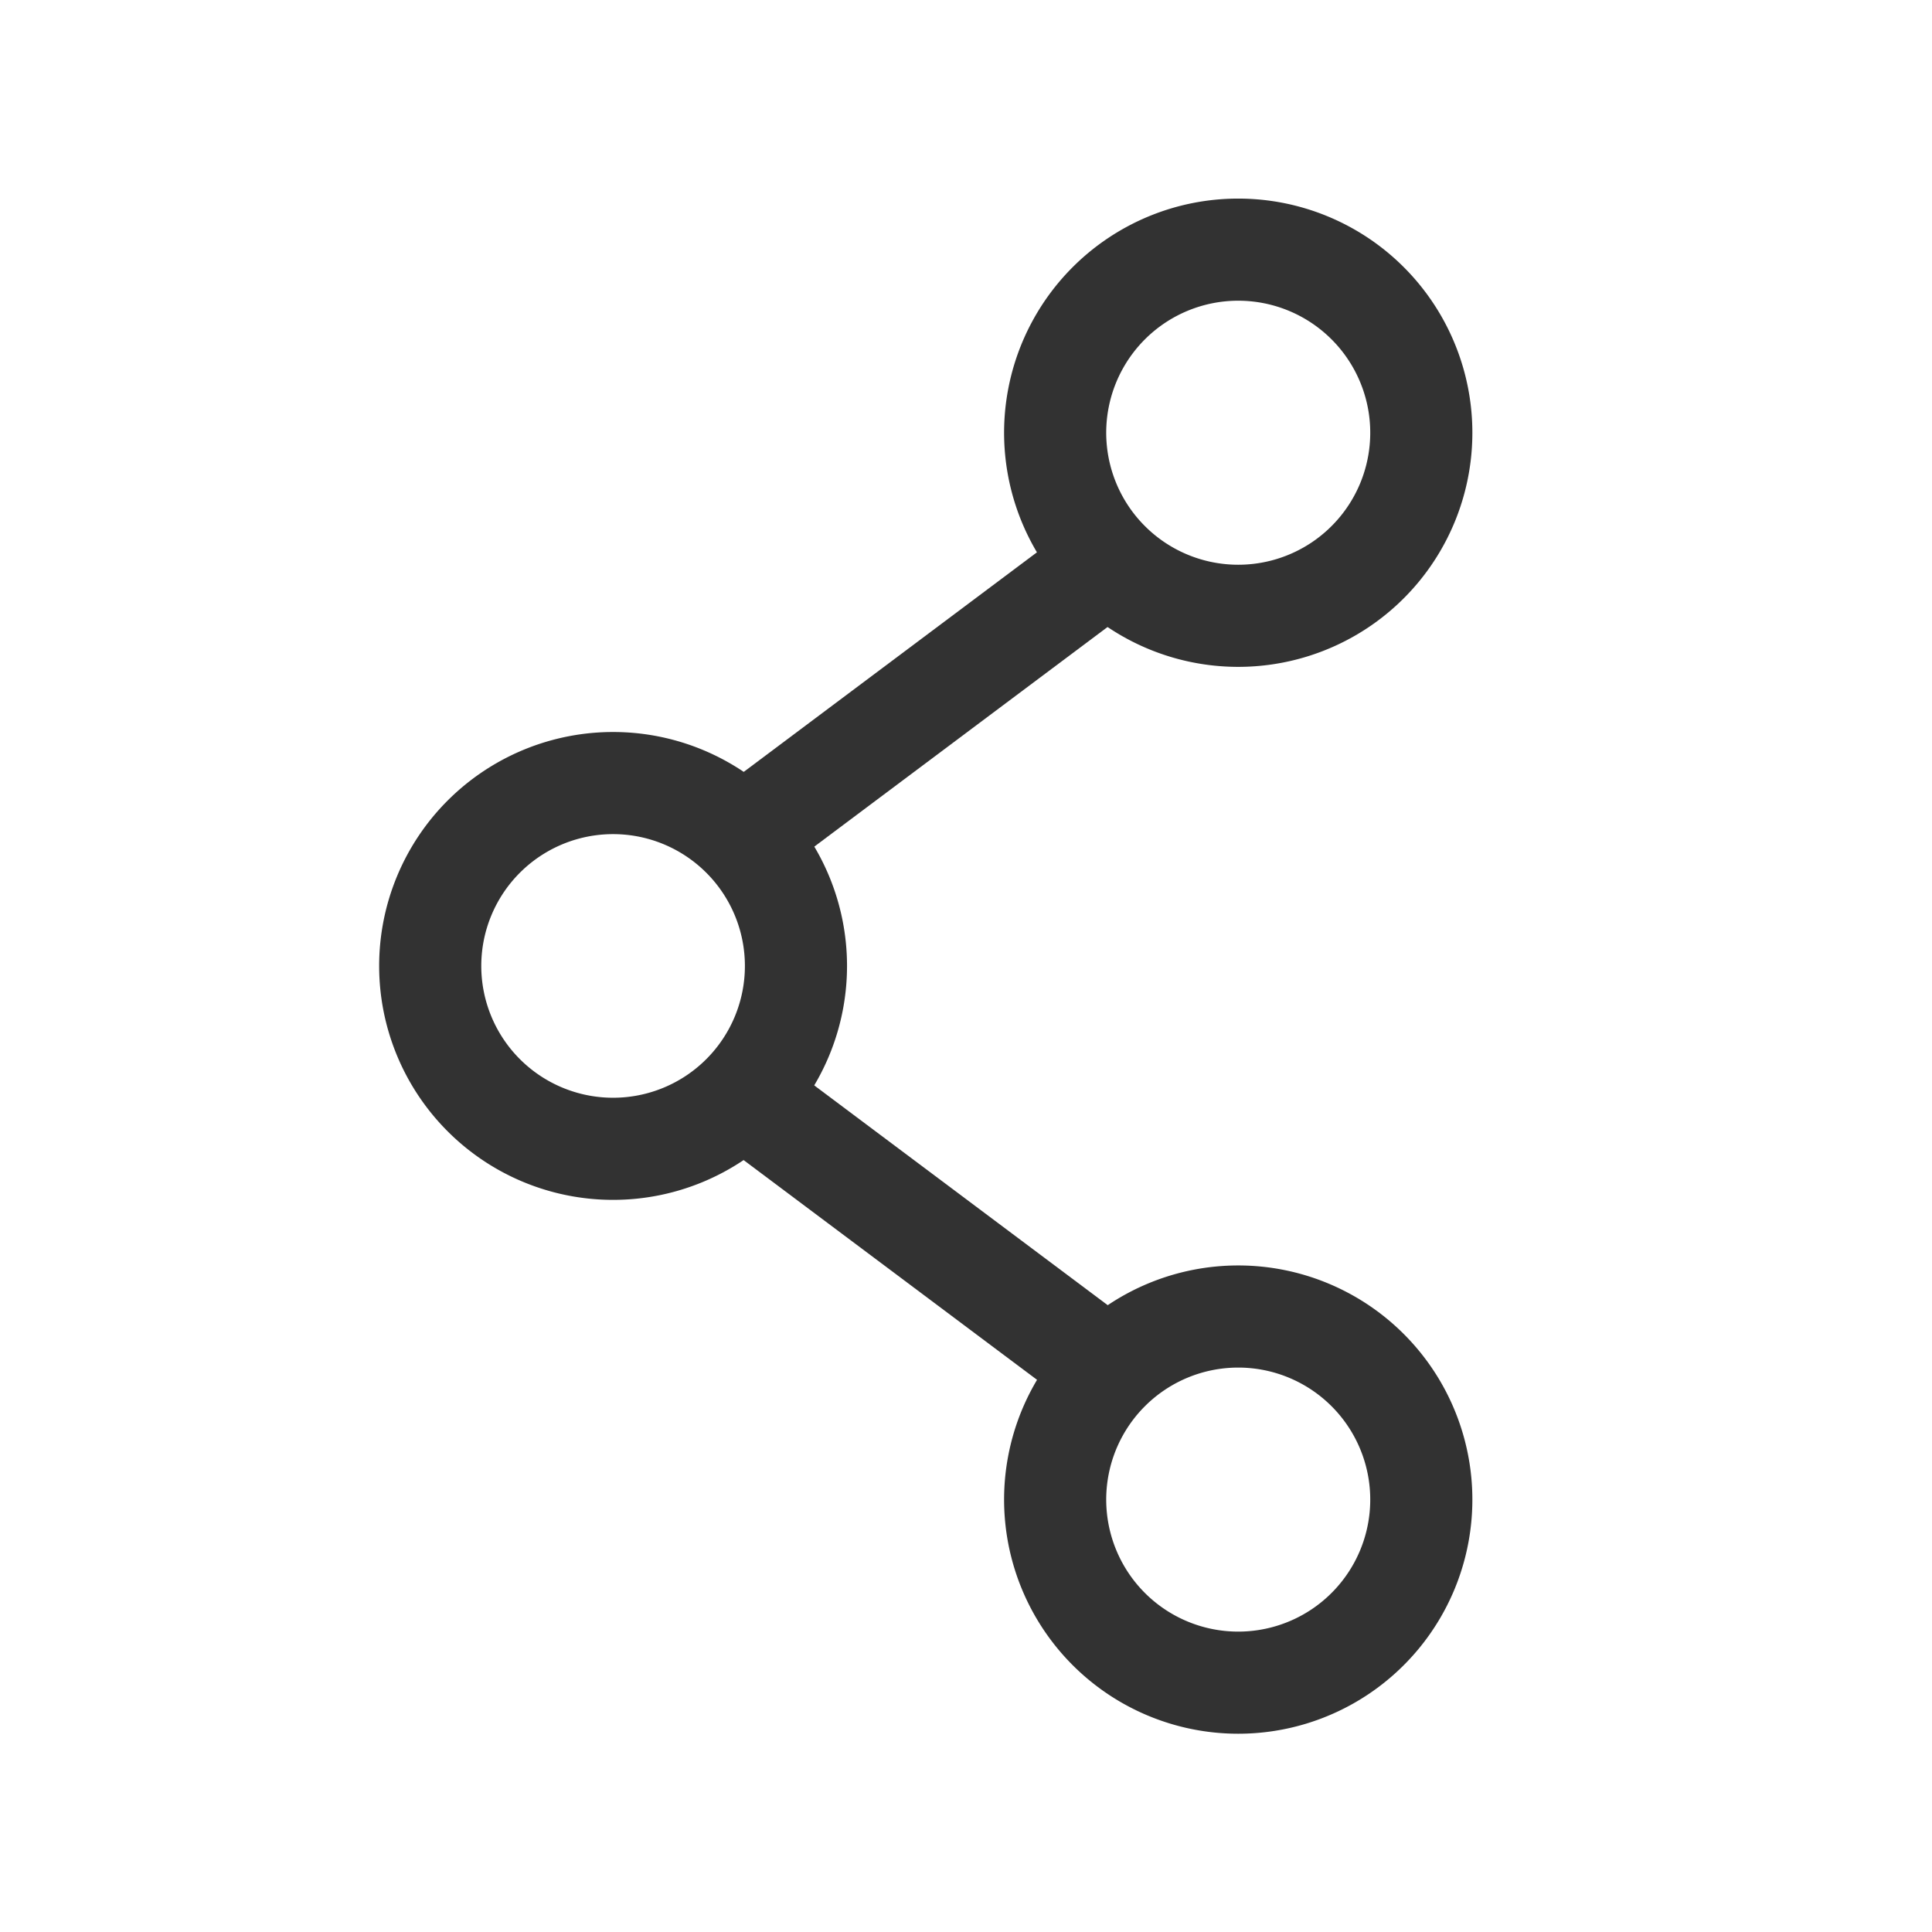 <svg id="share.1" xmlns="http://www.w3.org/2000/svg" width="28.377" height="28.377" viewBox="0 0 28.377 28.377">
  <g id="Group_67809" data-name="Group 67809" transform="translate(6.319 3.665)">
    <path id="Path_52312" data-name="Path 52312" d="M14.842,7.52,9.47,11.543" transform="translate(-4.878 -2.924)" fill="none" stroke="#323232" stroke-linecap="round" stroke-linejoin="round" stroke-width="1.5"/>
    <path id="Path_52313" data-name="Path 52313" d="M17.526,4.835a2.689,2.689,0,1,1-3.8,0,2.689,2.689,0,0,1,3.8,0" transform="translate(-3.758 -4.047)" fill="none" stroke="#323232" stroke-linecap="round" stroke-linejoin="round" stroke-width="1.5"/>
    <path id="Path_52314" data-name="Path 52314" d="M14.842,17.463,9.47,13.44" transform="translate(-4.878 -1.011)" fill="none" stroke="#323232" stroke-linecap="round" stroke-linejoin="round" stroke-width="1.5"/>
    <path id="Path_52315" data-name="Path 52315" d="M17.526,16.677a2.689,2.689,0,1,1-3.8,0,2.689,2.689,0,0,1,3.8,0" transform="translate(-3.758 -0.219)" fill="none" stroke="#323232" stroke-linecap="round" stroke-linejoin="round" stroke-width="1.5"/>
    <path id="Path_52316" data-name="Path 52316" d="M10.586,10.757a2.686,2.686,0,1,1-3.8,0,2.686,2.686,0,0,1,3.8,0" transform="translate(-6 -2.133)" fill="none" stroke="#323232" stroke-linecap="round" stroke-linejoin="round" stroke-width="1.5"/>
  </g>
  <path id="Path_52317" data-name="Path 52317" d="M0,0H28.377V28.377H0Z" fill="none"/>
</svg>
